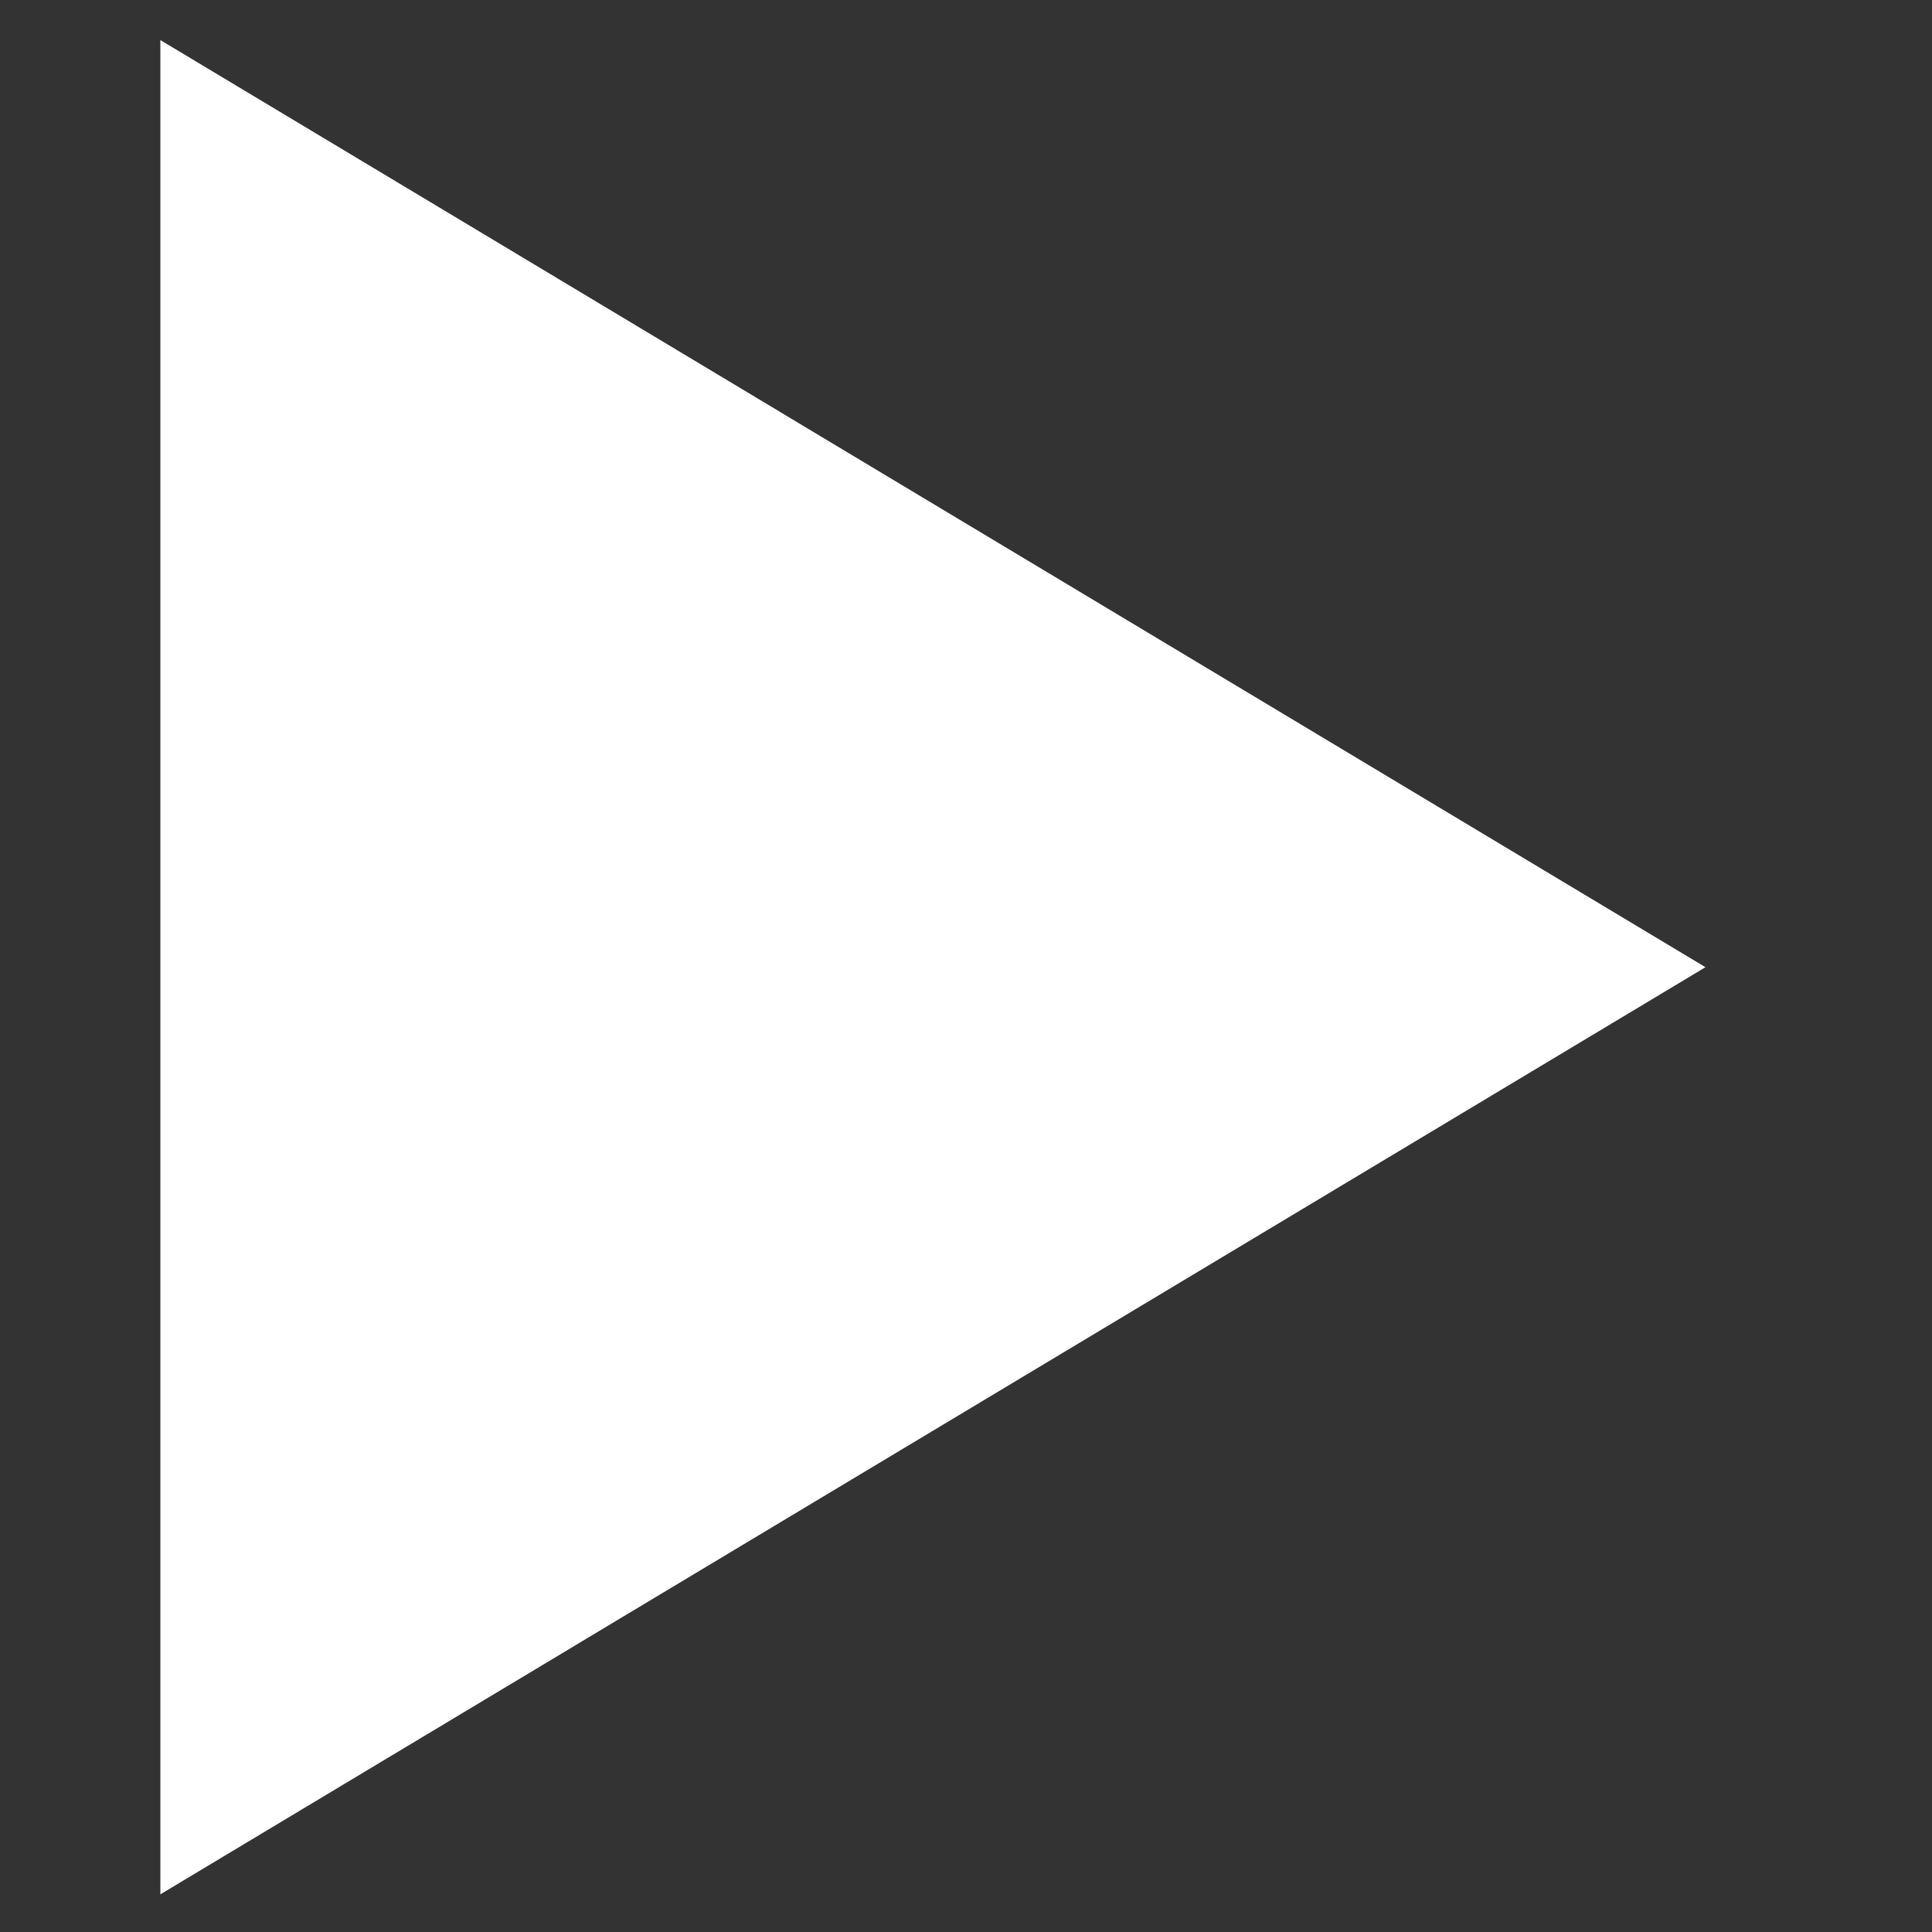 <svg width="16" height="16" viewBox="0 0 16 16" fill="none" xmlns="http://www.w3.org/2000/svg">
<rect x="0" y="0" width="16" height="16" fill="#333333" stroke="none"/>
<g id="el:play" clip-path="url(#clip0_1436_64)">
<path id="Vector" d="M1.328 0.332L14.124 8.01L1.328 15.688V0.332Z" fill="white"/>
</g>
<defs>
<clipPath id="clip0_1436_64">
<rect width="15.355" height="15.355" fill="white" transform="translate(0.047 0.332)"/>
</clipPath>
</defs>
</svg>
